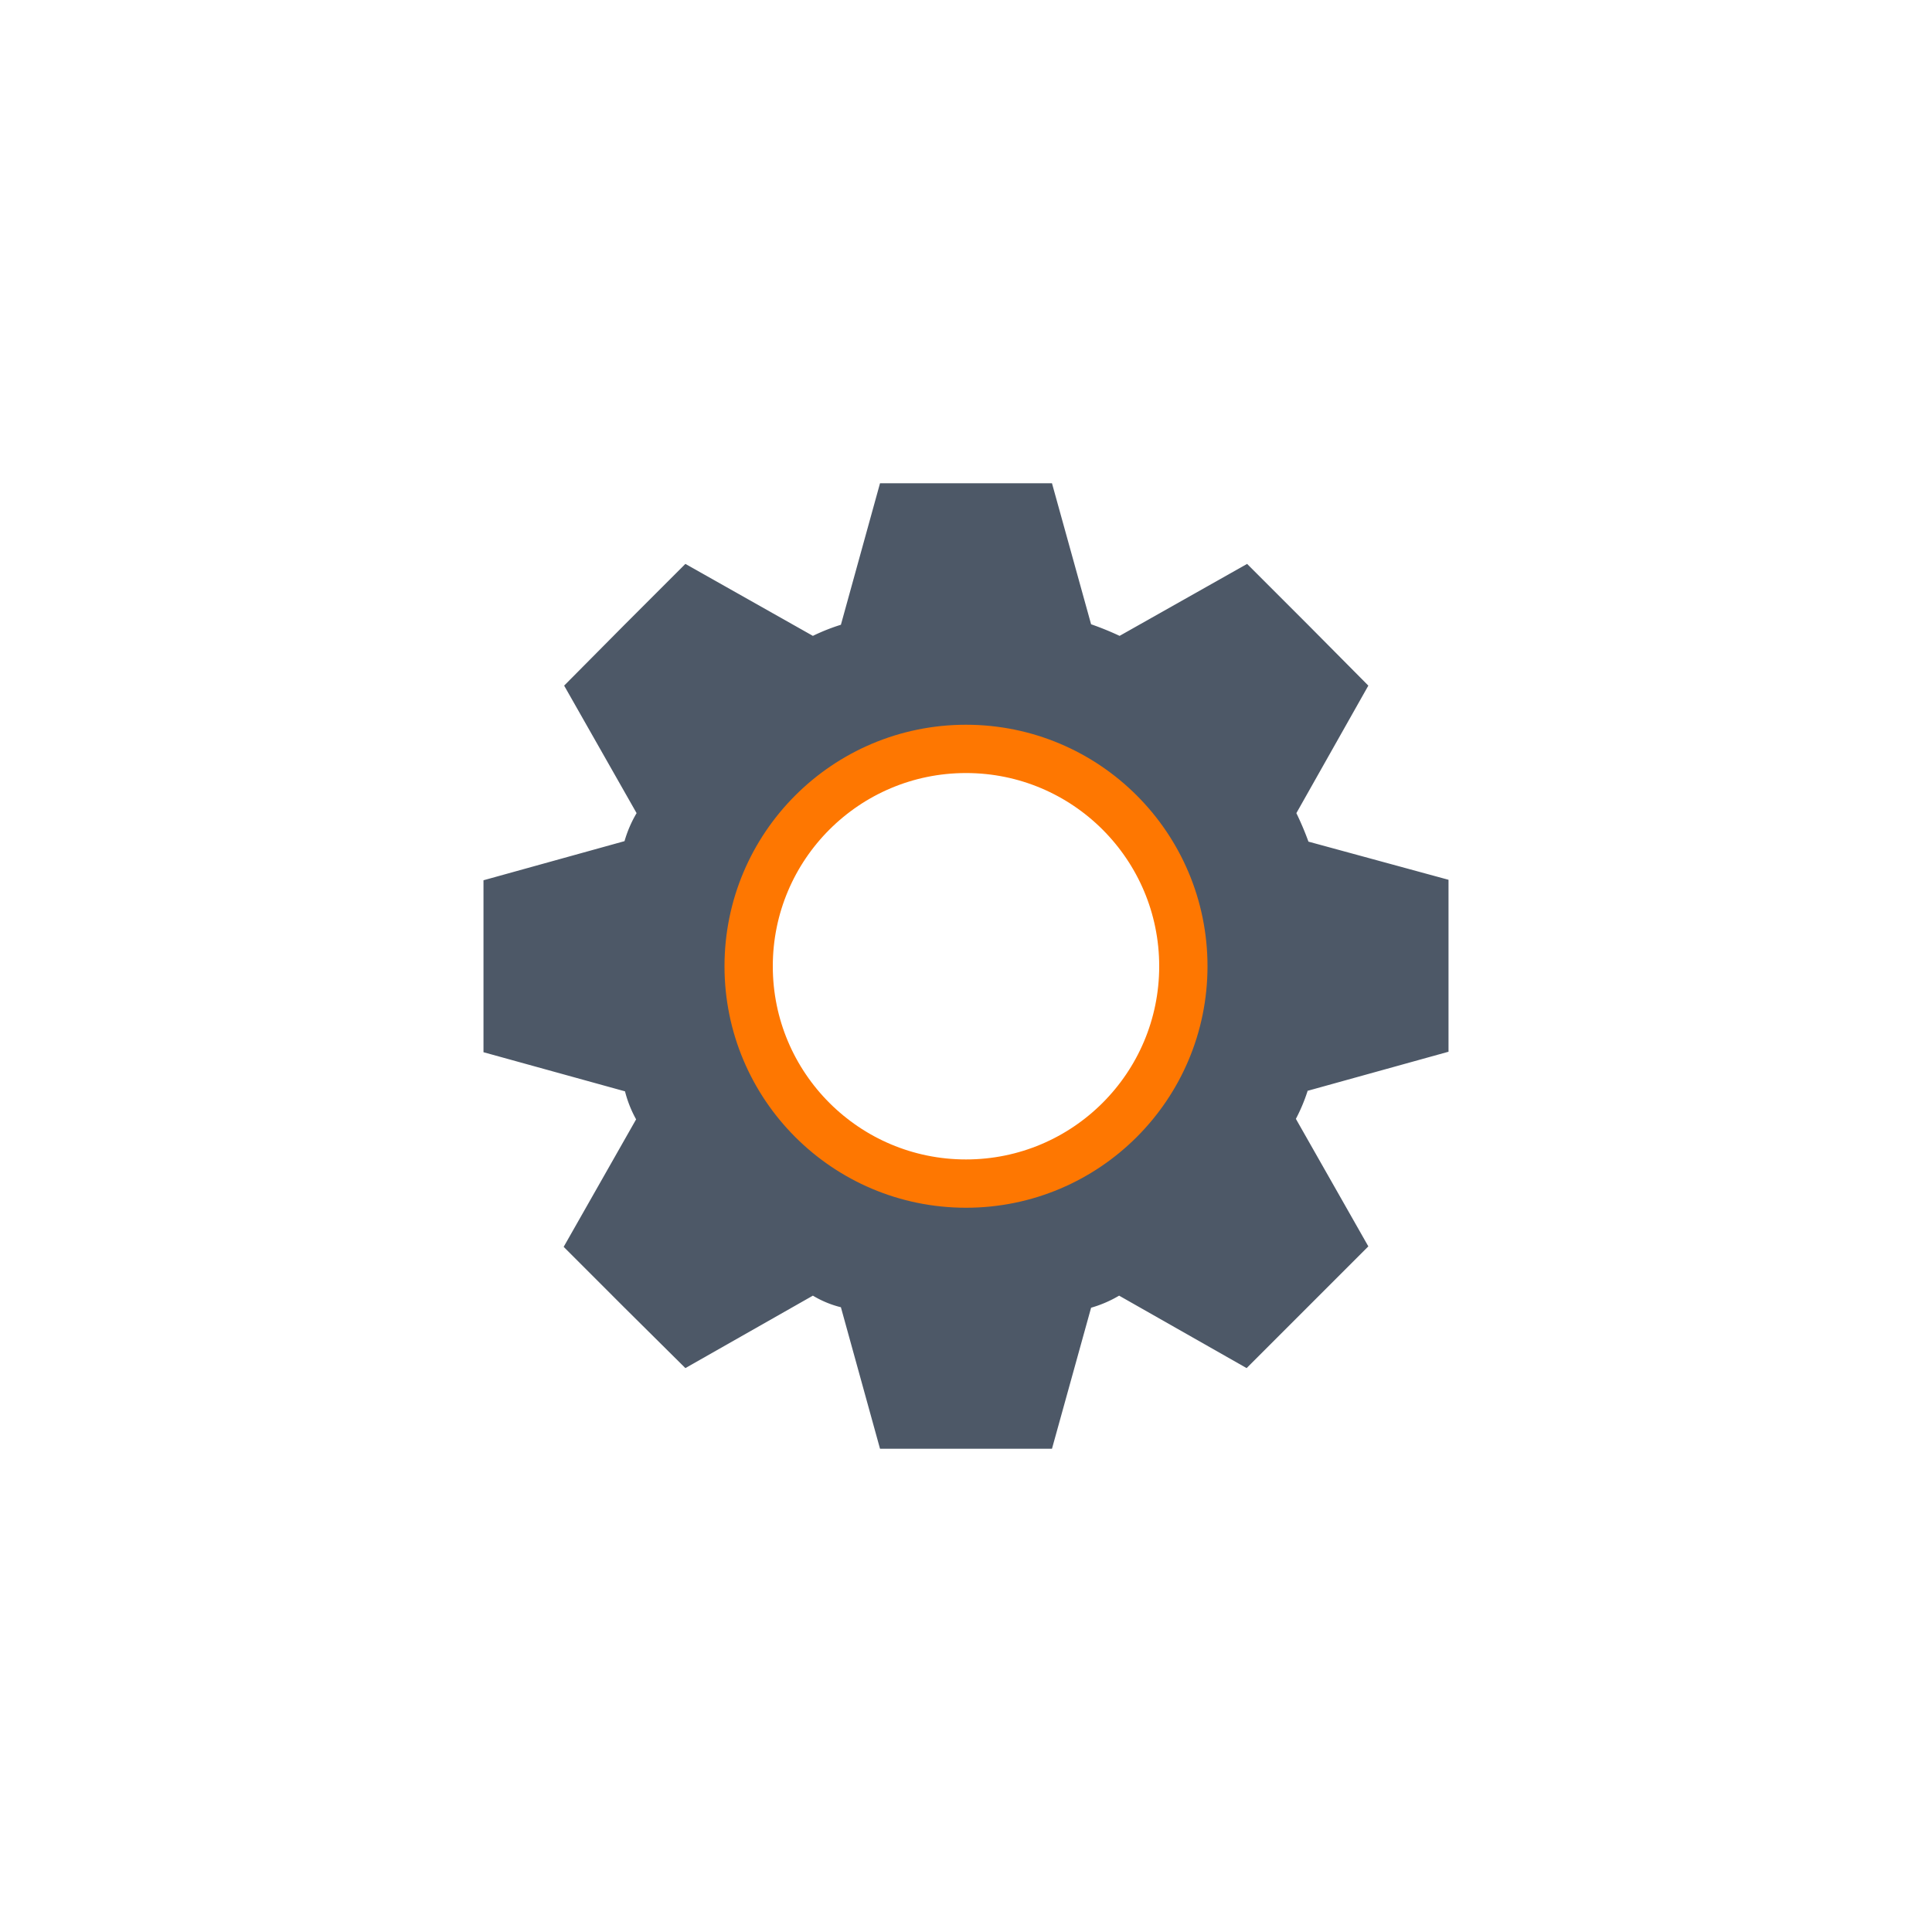 <svg xmlns="http://www.w3.org/2000/svg" width="40" height="40" viewBox="0 0 40 40">
  <g id="그룹_4011" data-name="그룹 4011" transform="translate(-2034 -335)">
    <rect id="사각형_2711" data-name="사각형 2711" width="40" height="40" rx="10" transform="translate(2034 335)" fill="#fff" opacity="0"/>
    <g id="그룹_3886" data-name="그룹 3886" transform="translate(170 274.005)">
      <path id="패스_13226" data-name="패스 13226" d="M918.91,1824.94a6.128,6.128,0,0,0-.25-.59l1.49-2.64-1.25-1.26-1.26-1.26-2.64,1.49a6.065,6.065,0,0,0-.59-.24l-.81-2.92h-3.56l-.81,2.93a4.115,4.115,0,0,0-.58.23l-2.64-1.49-1.26,1.26-1.25,1.26,1.5,2.64a2.481,2.481,0,0,0-.25.58l-2.92.81v3.56l2.93.81a2.418,2.418,0,0,0,.23.58l-1.5,2.64,1.26,1.26,1.26,1.25,2.64-1.5a2.092,2.092,0,0,0,.58.24l.81,2.93h3.56l.81-2.92a2.478,2.478,0,0,0,.58-.25l2.64,1.5,1.26-1.26,1.26-1.26-1.5-2.64a3.61,3.61,0,0,0,.24-.57v-.01l2.92-.81v-3.56Zm-7.09,6.87a4.3,4.3,0,1,1,4.3-4.3A4.3,4.3,0,0,1,911.82,1831.81Z" transform="translate(972.18 -1746.52)" fill="#4d5867"/>
      <g id="타원_328" data-name="타원 328" transform="translate(1879 76)" fill="none" stroke="#fe7701" stroke-width="1">
        <circle cx="5" cy="5" r="5" stroke="none"/>
        <circle cx="5" cy="5" r="4.5" fill="none"/>
      </g>
    </g>
  </g>
</svg>
